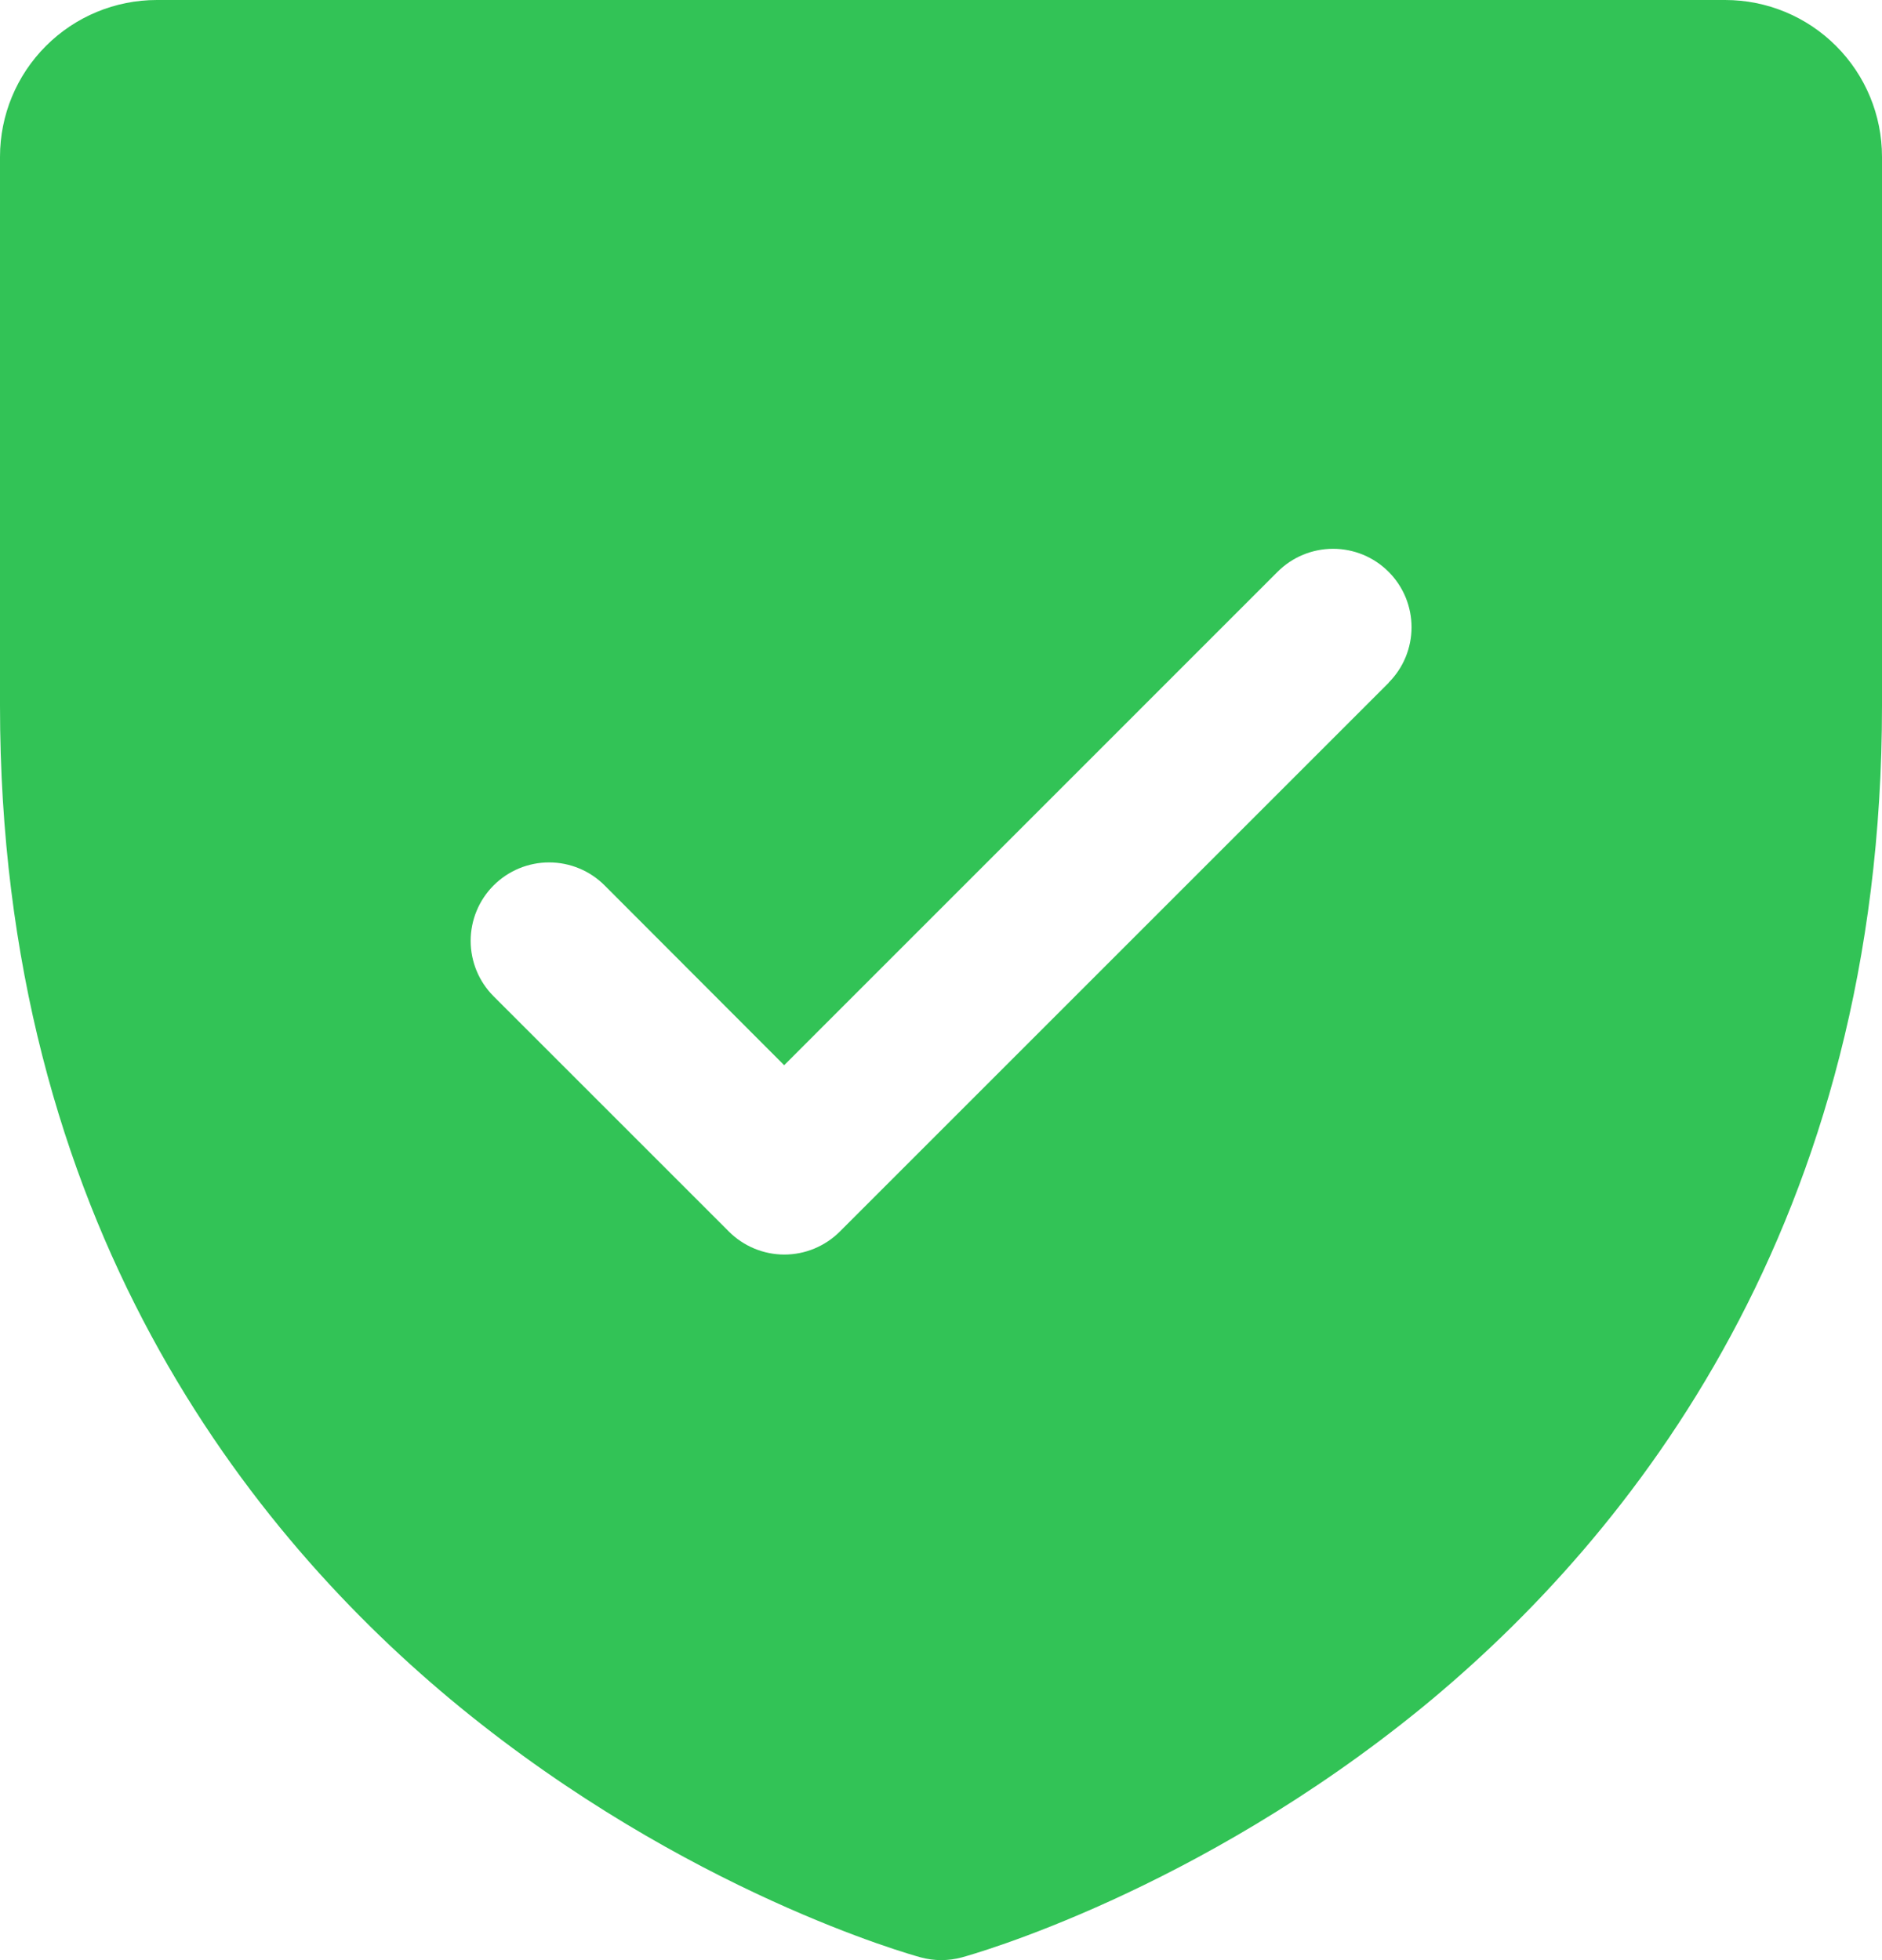 <svg width="48" height="50" viewBox="0 0 48 50" fill="none" xmlns="http://www.w3.org/2000/svg">
<path d="M44 0H4C2.939 0 1.922 0.421 1.172 1.172C0.421 1.922 0 2.939 0 4V18C0 31.18 6.38 39.167 11.732 43.547C17.497 48.263 23.233 49.862 23.483 49.93C23.826 50.023 24.189 50.023 24.532 49.93C24.782 49.862 30.51 48.263 36.282 43.547C41.62 39.167 48 31.18 48 18V4C48 2.939 47.579 1.922 46.828 1.172C46.078 0.421 45.061 0 44 0ZM35.42 17.415L21.42 31.415C21.234 31.601 21.014 31.748 20.771 31.849C20.528 31.95 20.268 32.002 20.005 32.002C19.742 32.002 19.482 31.95 19.239 31.849C18.996 31.748 18.776 31.601 18.59 31.415L12.59 25.415C12.215 25.04 12.004 24.531 12.004 24C12.004 23.469 12.215 22.96 12.59 22.585C12.965 22.21 13.474 21.999 14.005 21.999C14.536 21.999 15.045 22.21 15.42 22.585L20 27.172L32.585 14.585C32.771 14.399 32.991 14.252 33.234 14.151C33.477 14.051 33.737 13.999 34 13.999C34.263 13.999 34.523 14.051 34.766 14.151C35.009 14.252 35.229 14.399 35.415 14.585C35.601 14.771 35.748 14.991 35.849 15.234C35.949 15.477 36.001 15.737 36.001 16C36.001 16.263 35.949 16.523 35.849 16.766C35.748 17.009 35.601 17.229 35.415 17.415H35.42Z" fill="#32C356"/>
</svg>
